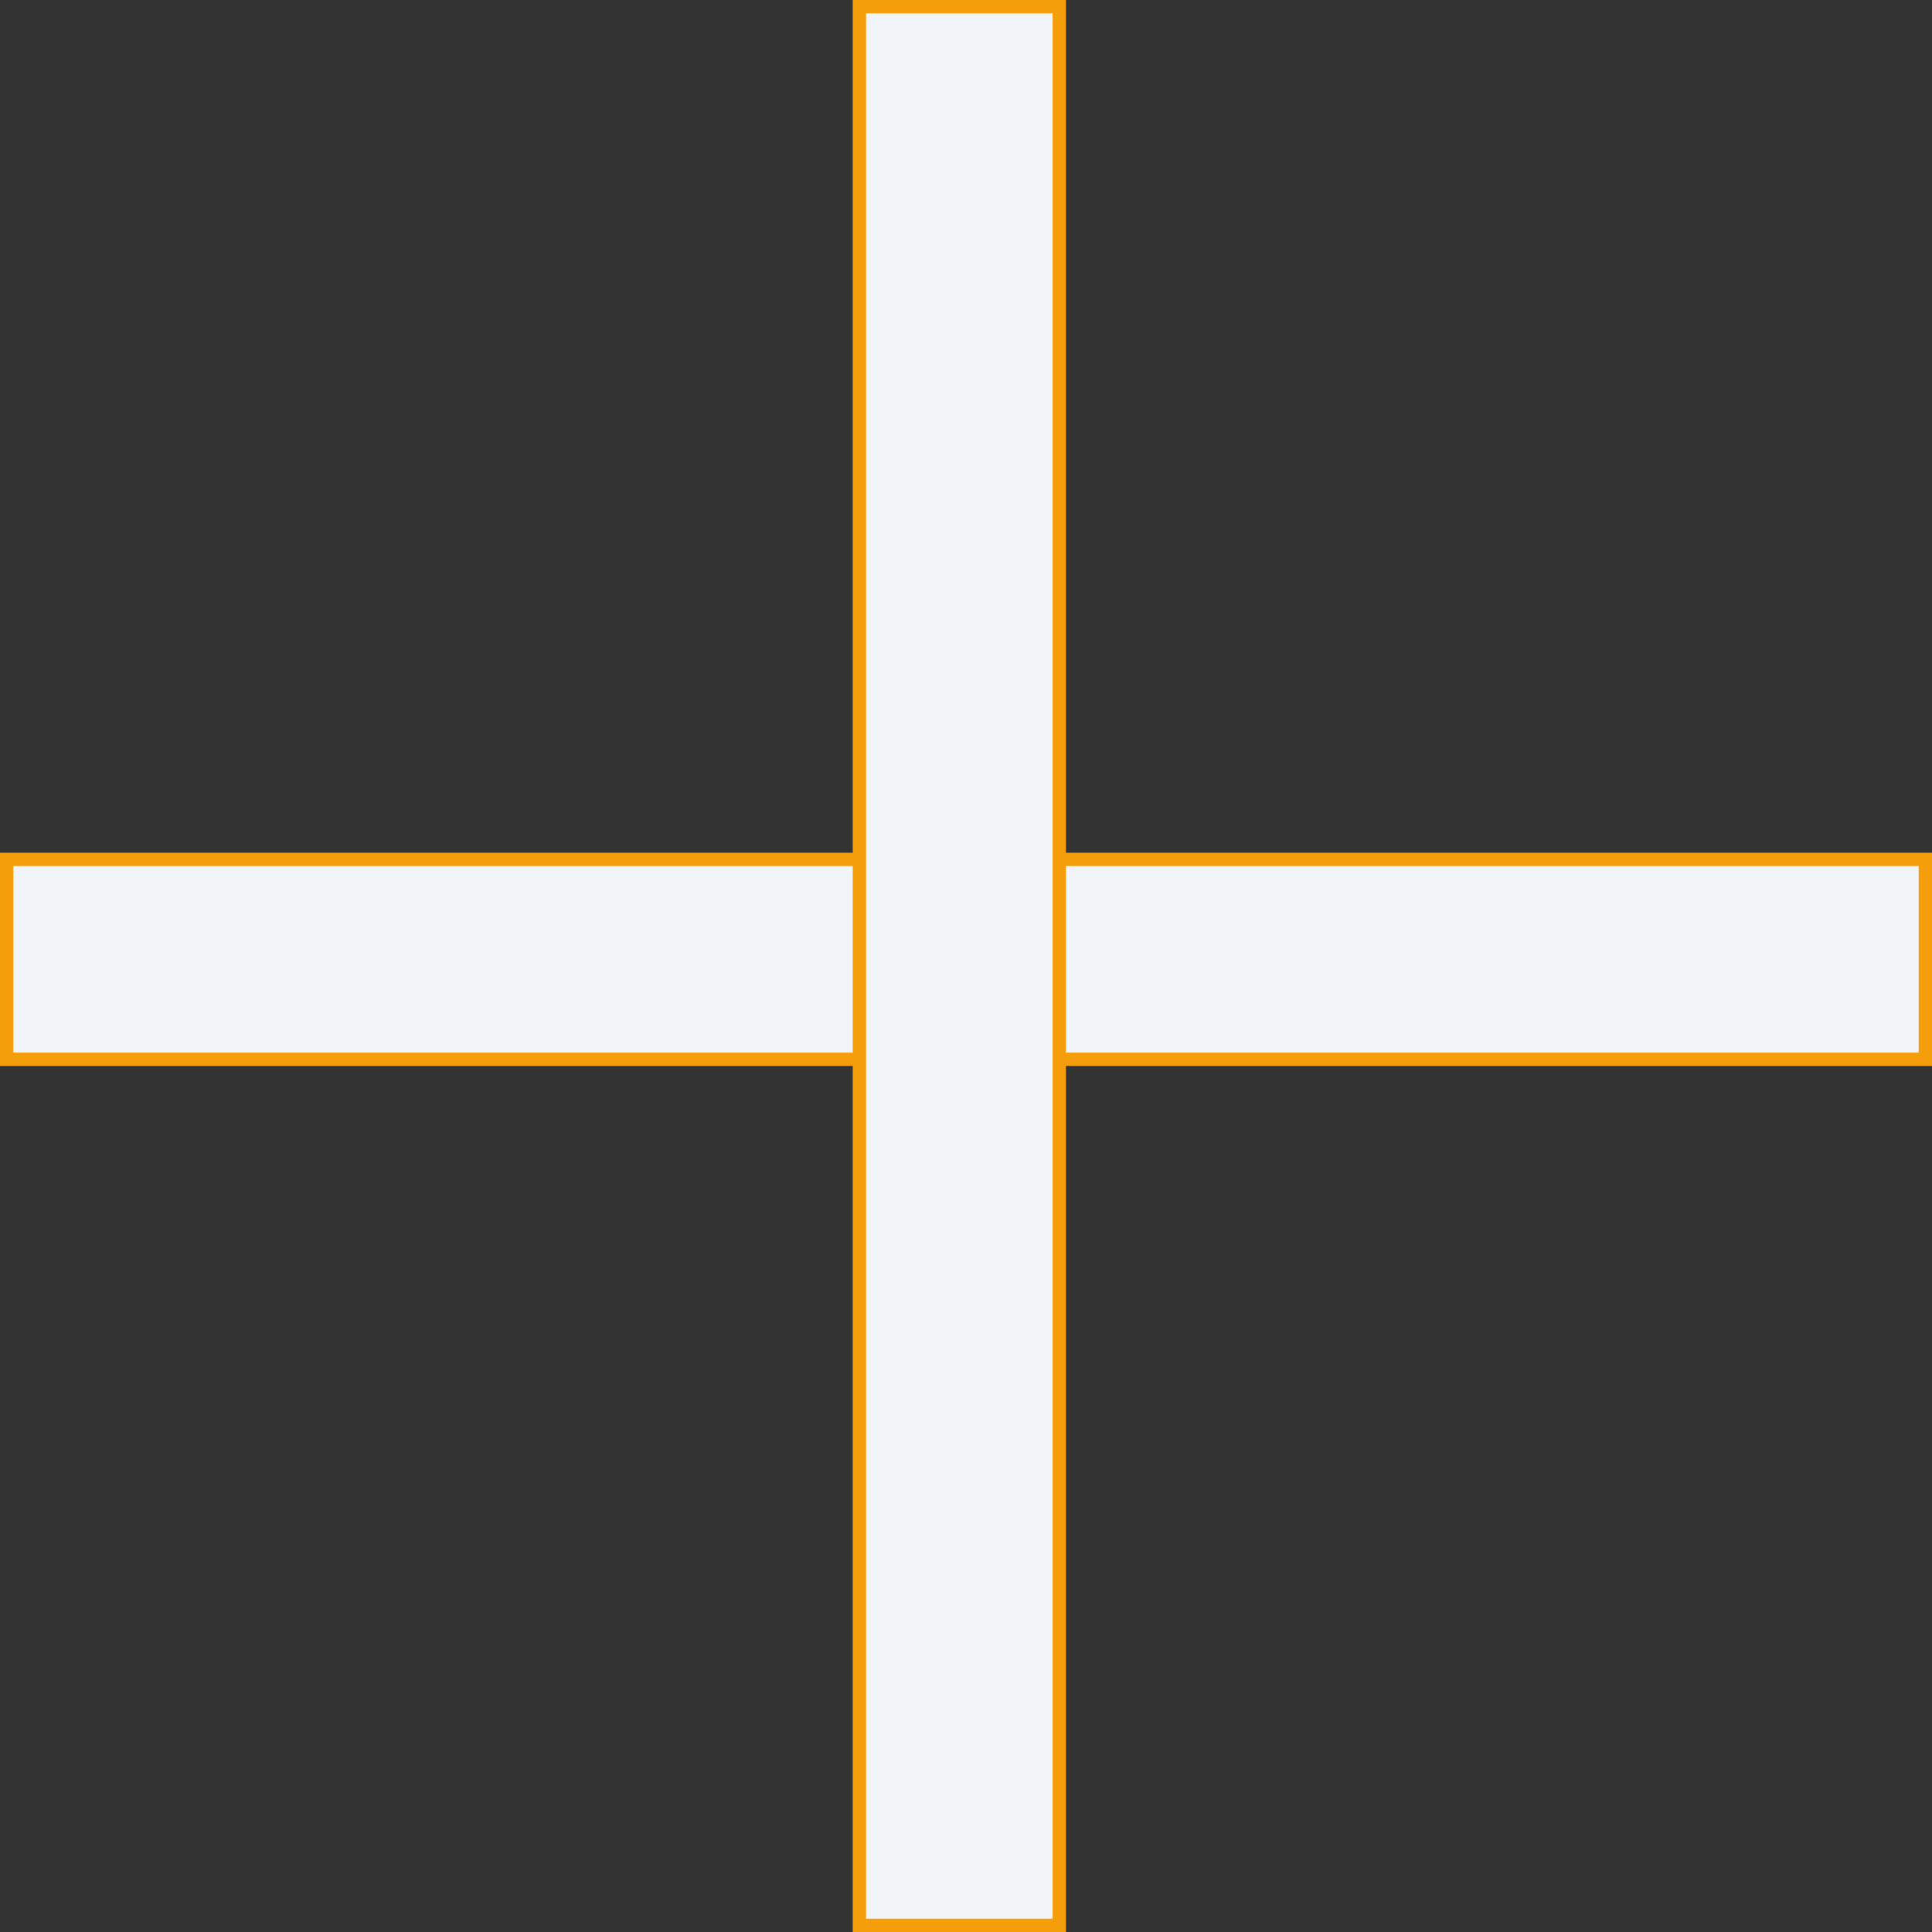 <svg width="145" height="145" viewBox="0 0 145 145" fill="none" xmlns="http://www.w3.org/2000/svg">
<rect x="0" y="0" width="145" height="145" fill="#333333" stroke="none"/>
<rect x="0.5" y="64.5" width="144" height="15" fill="#F1F5F9" stroke="#F59E0B"/>
<rect x="64.5" y="144.5" width="144" height="15" transform="rotate(-90 64.5 144.5)" fill="#F1F5F9" stroke="#F59E0B"/>
</svg>
